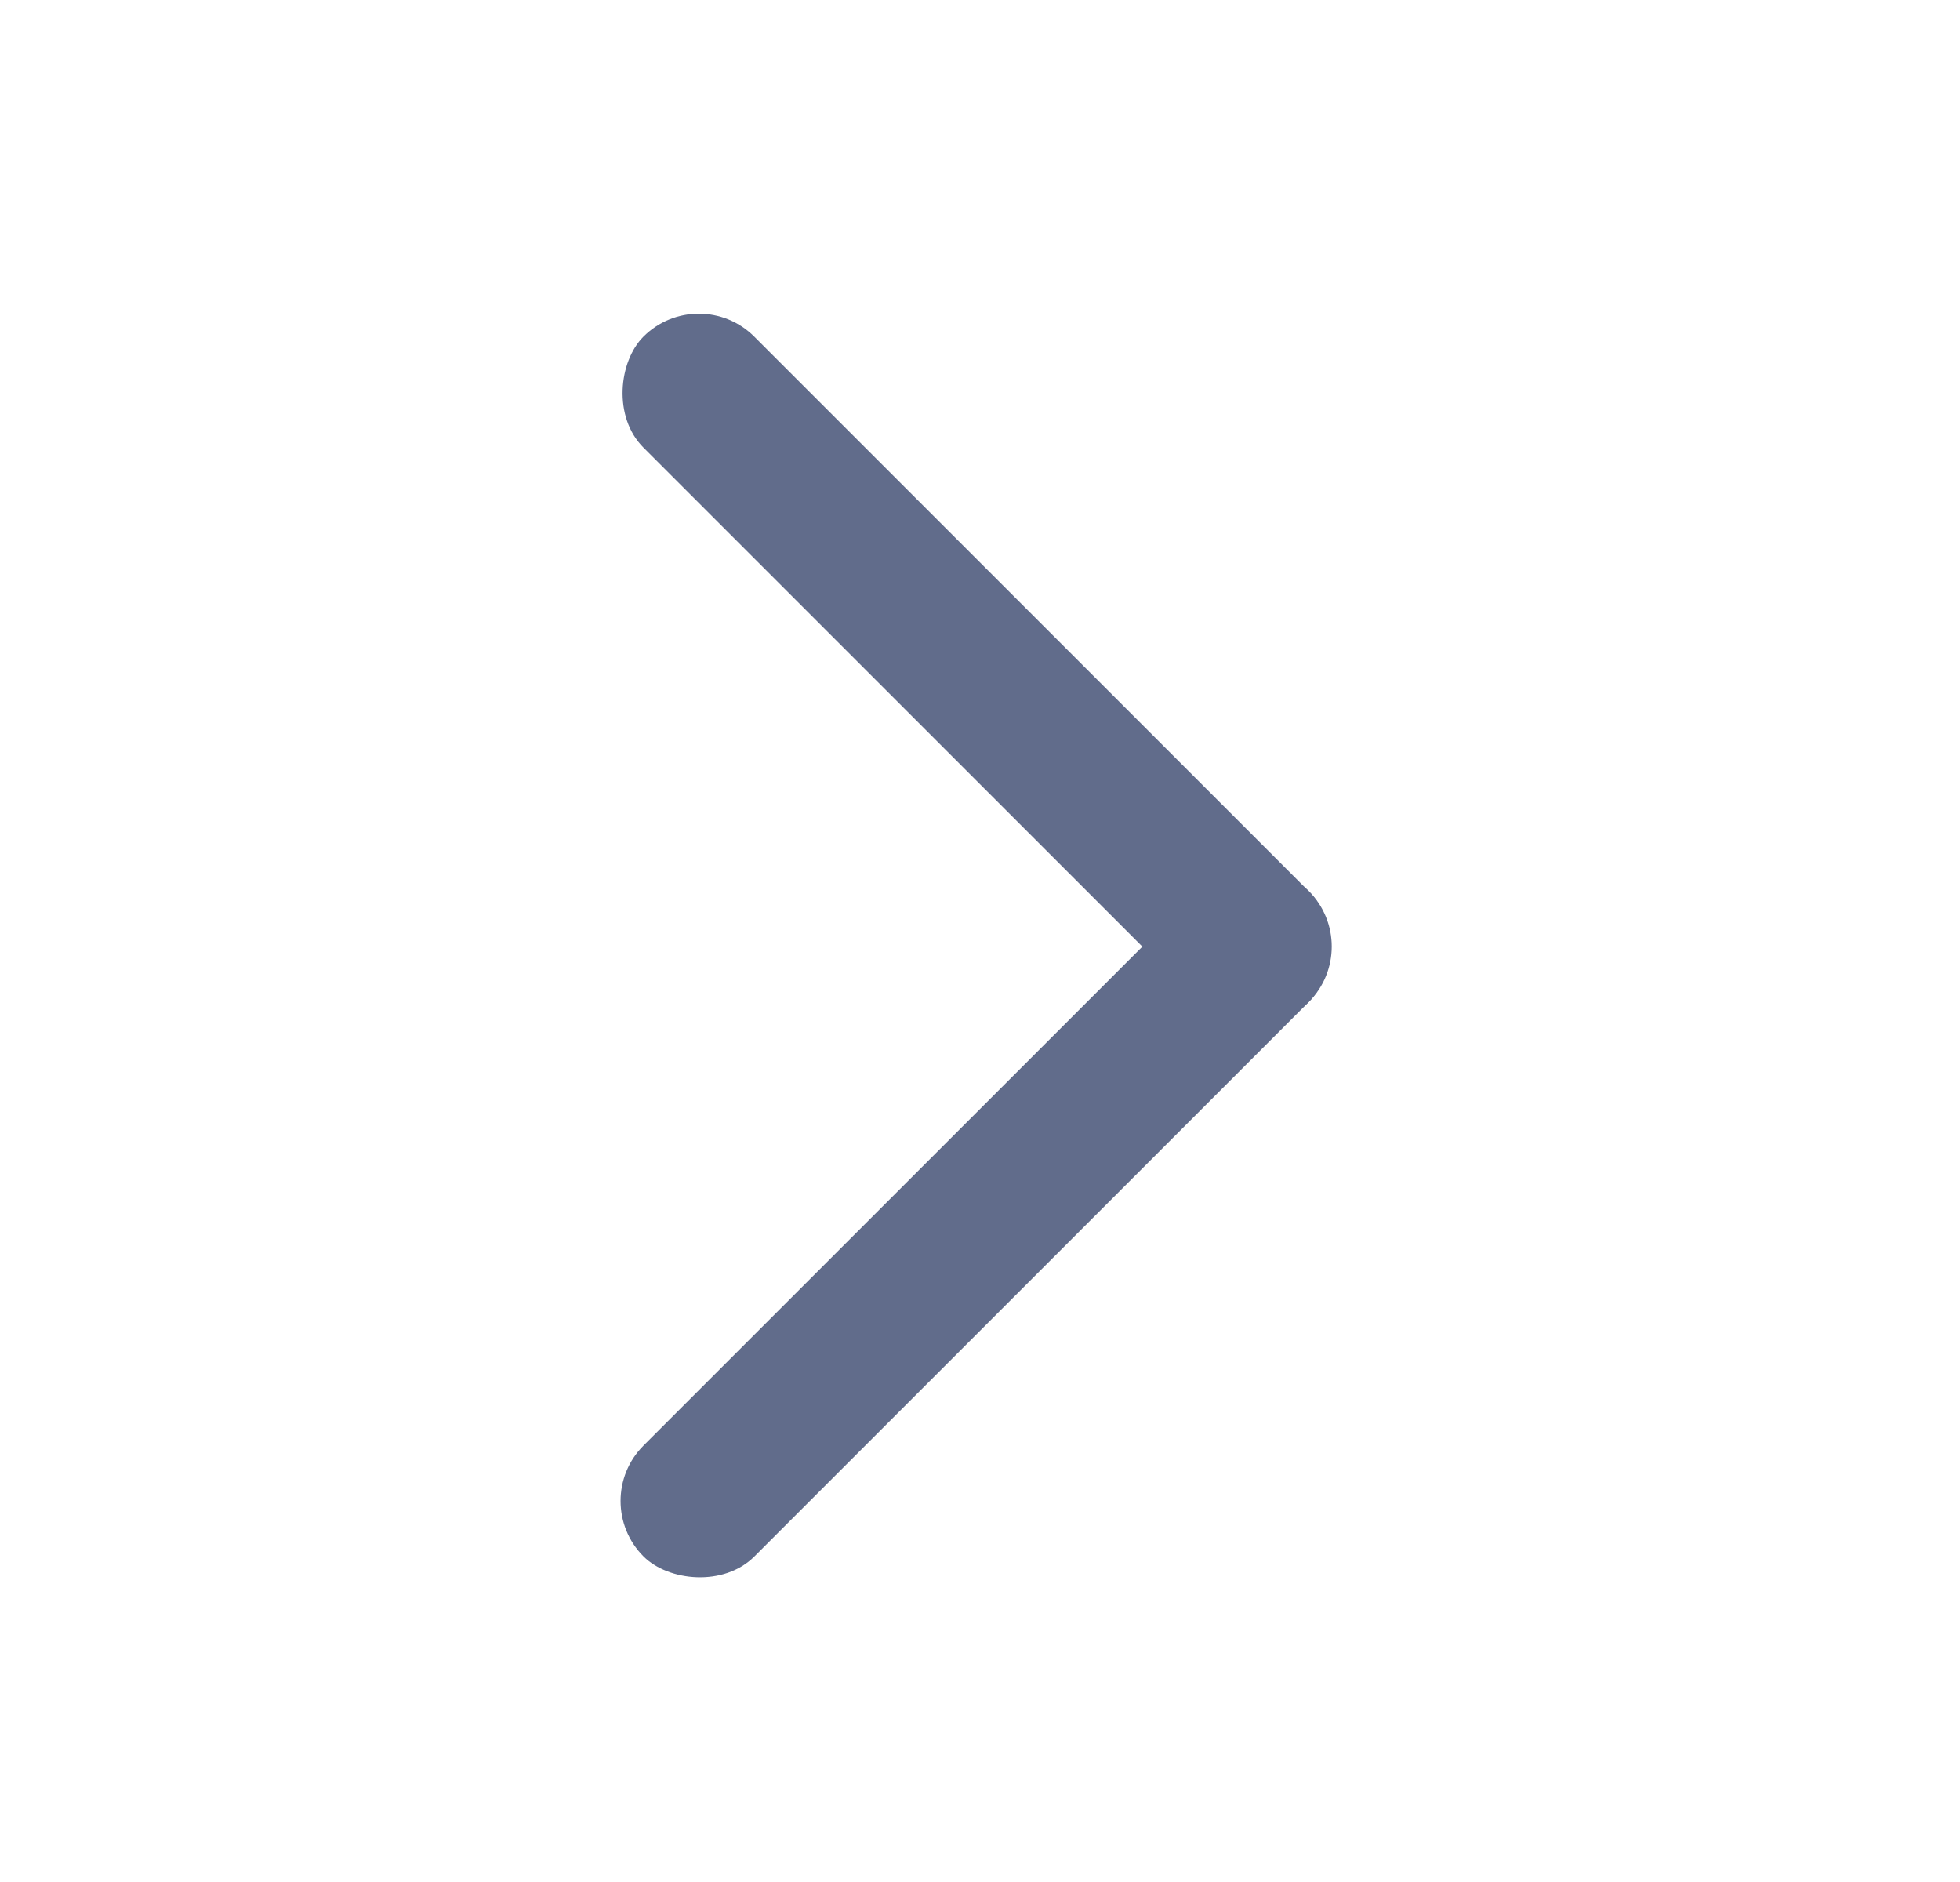 <svg width="25" height="24" viewBox="0 0 25 24" fill="none" xmlns="http://www.w3.org/2000/svg">
    <rect x="8.914" y="3.586" width="12" height="2" rx="1" transform="rotate(45 8.914 3.586)" fill="#616C8B"/>
    <rect x="17.399" y="12.071" width="12" height="2" rx="1" transform="rotate(135 17.4 12.071)" fill="#616C8B"/>
</svg>
